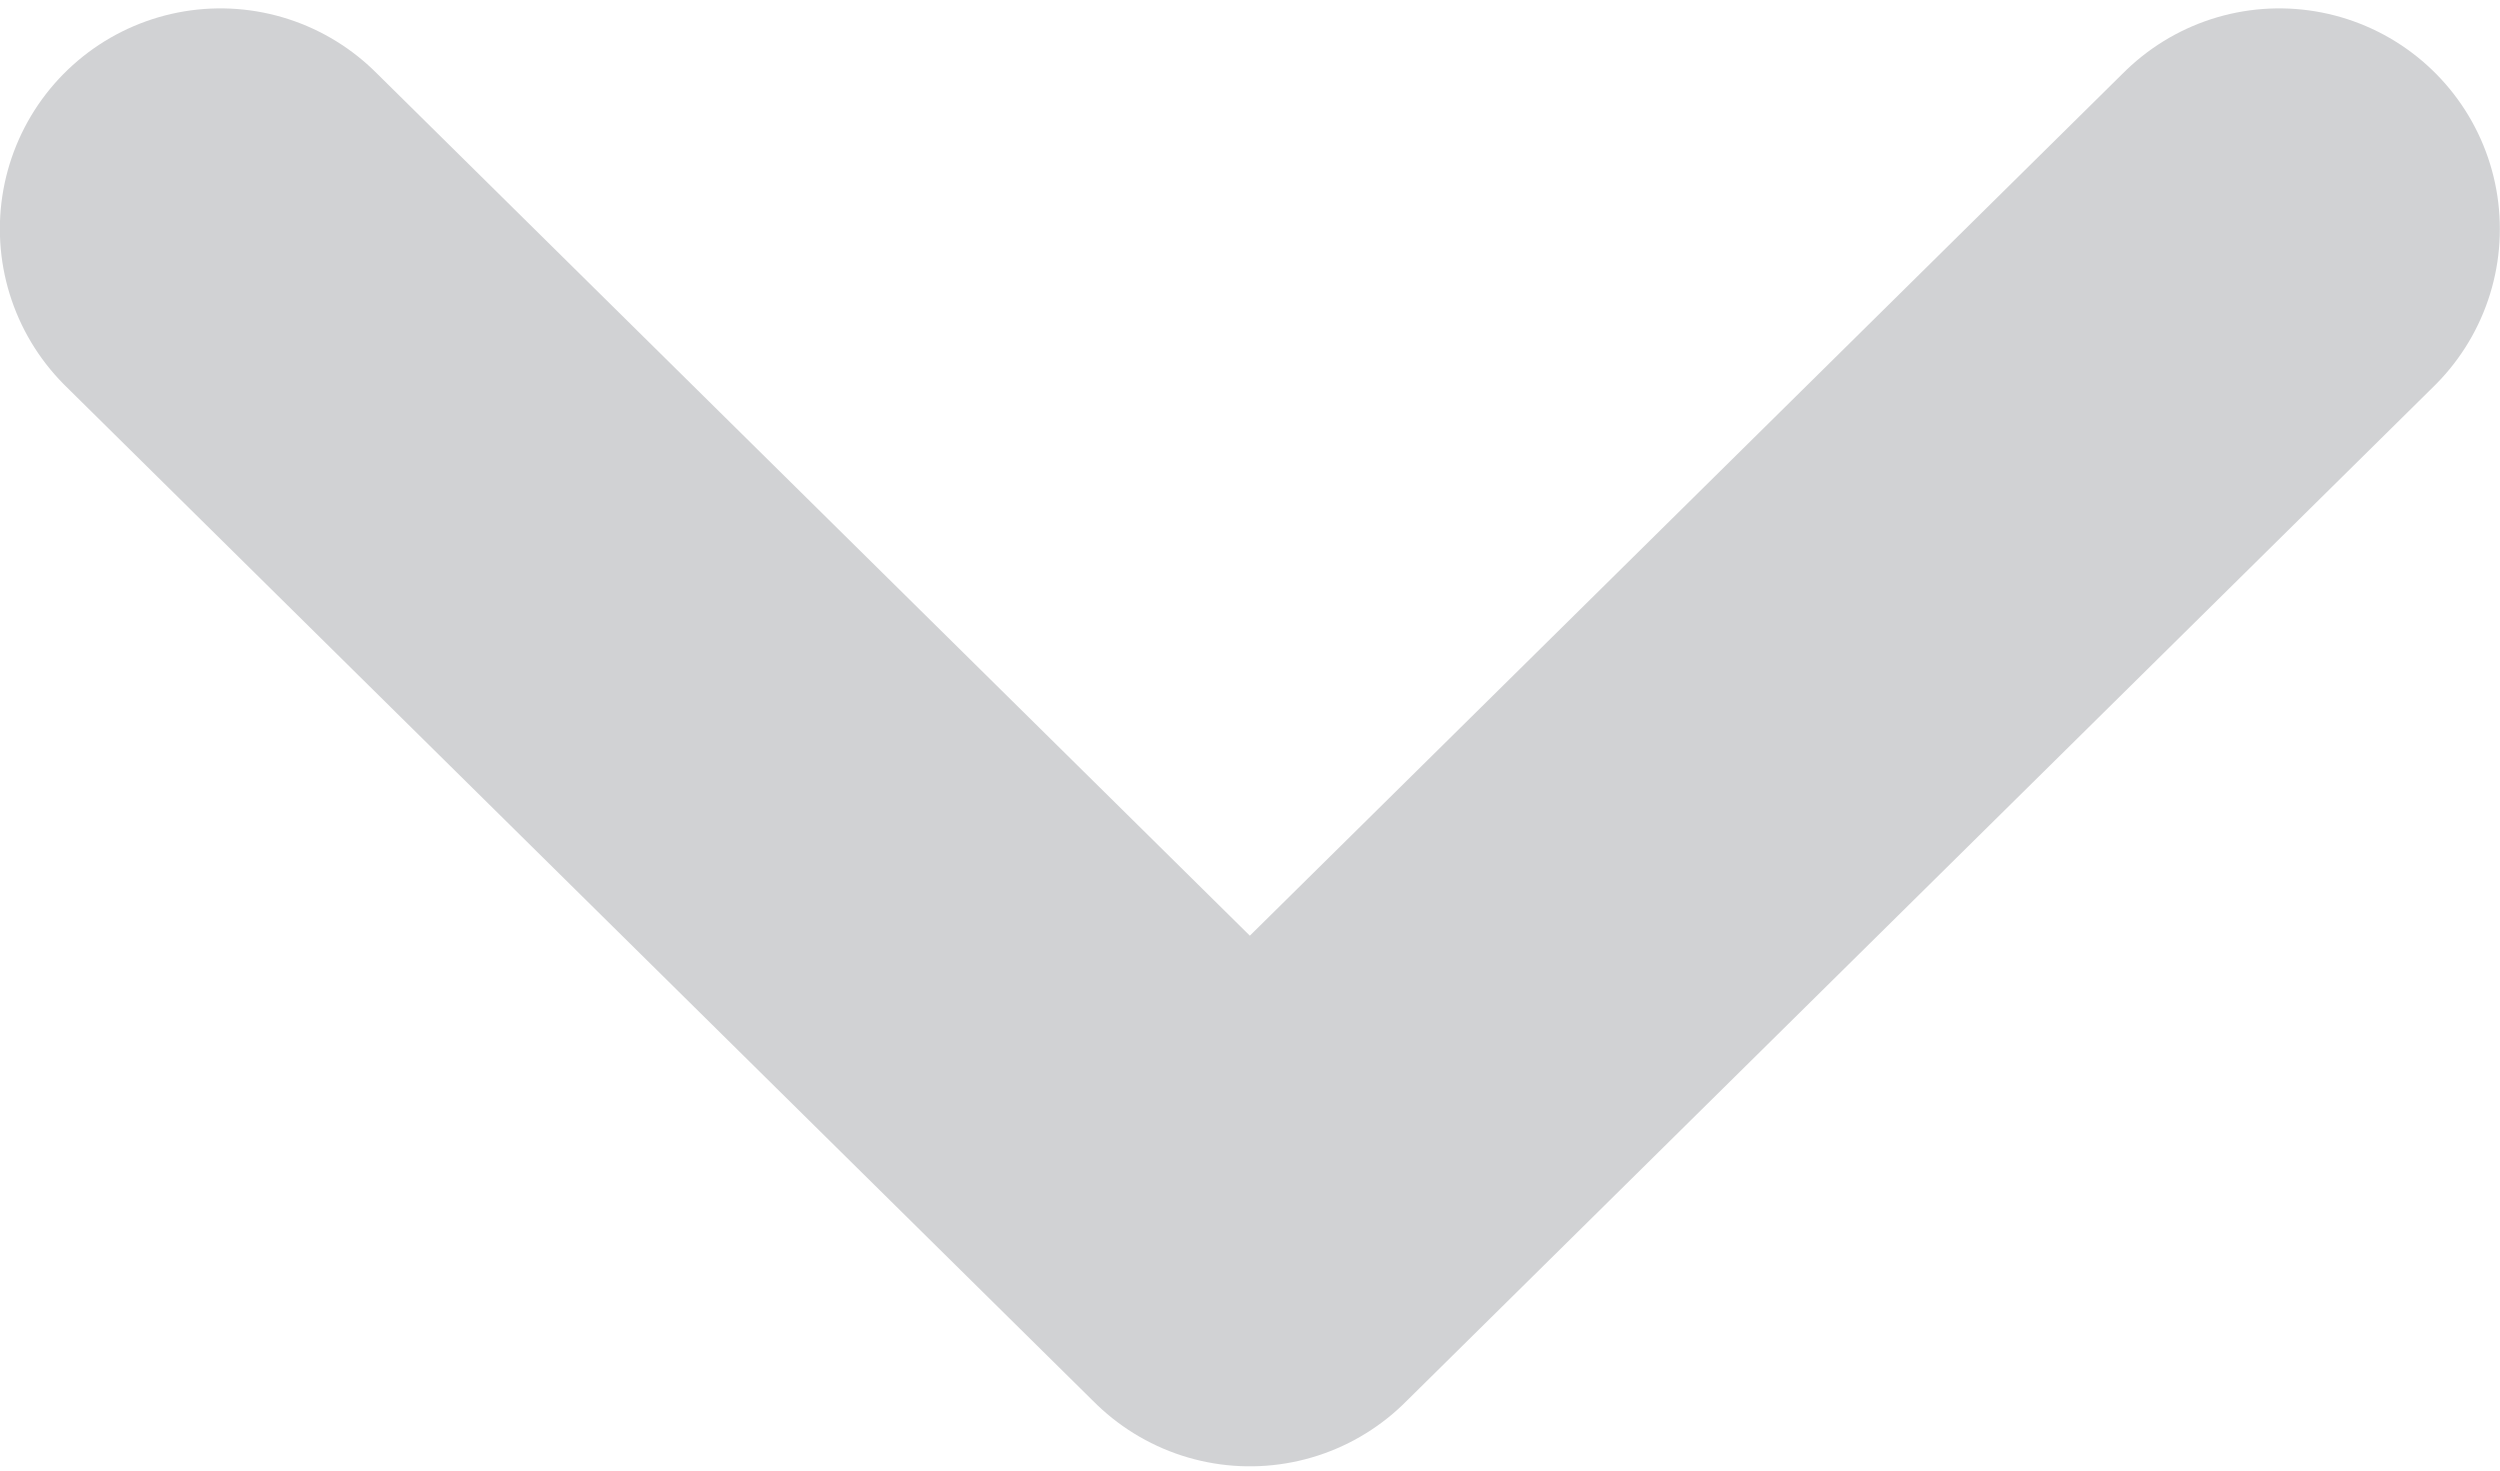 <svg width="17" height="10" viewBox="0 0 17 10" fill="none" xmlns="http://www.w3.org/2000/svg">
<path d="M1.499 1.557L8.499 8.471L15.499 1.557" stroke="#D1D2D4" stroke-width="3" stroke-linecap="round" stroke-linejoin="round"/>
</svg>
